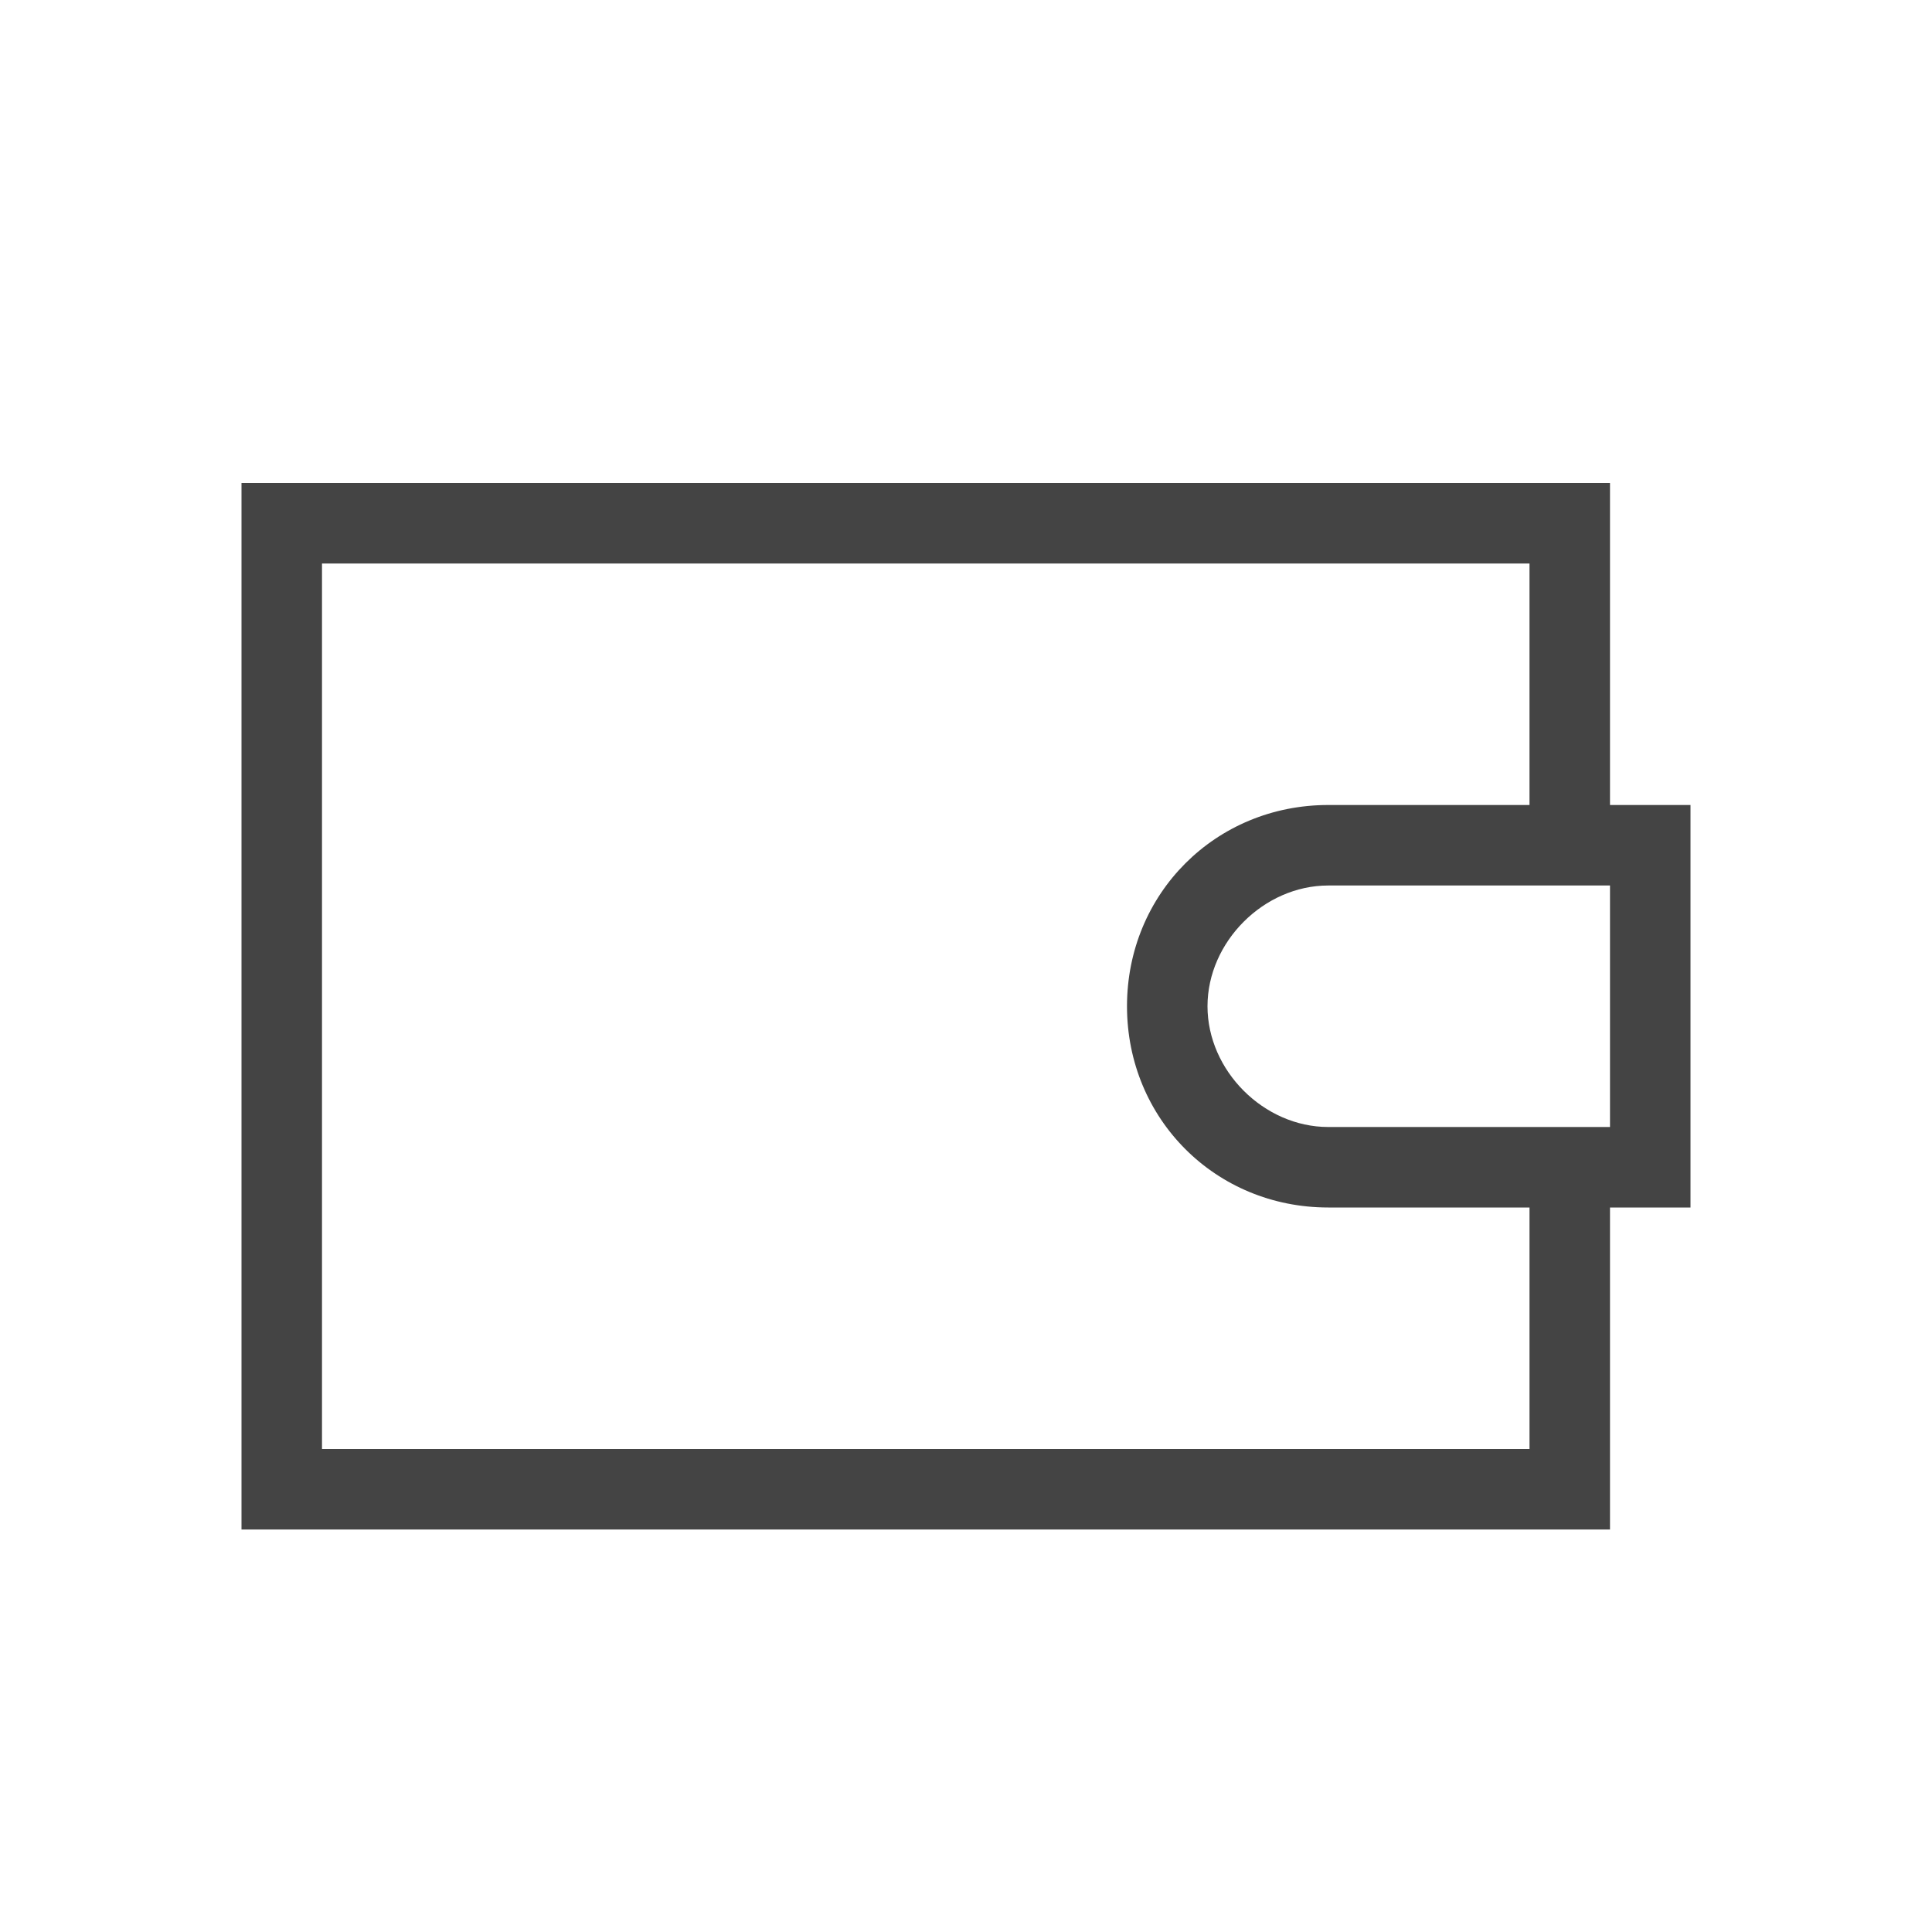 <?xml version="1.0" standalone="no"?><!DOCTYPE svg PUBLIC "-//W3C//DTD SVG 1.1//EN" "http://www.w3.org/Graphics/SVG/1.1/DTD/svg11.dtd"><svg t="1713267338290" class="icon" viewBox="0 0 1024 1024" version="1.1" xmlns="http://www.w3.org/2000/svg" p-id="16380" xmlns:xlink="http://www.w3.org/1999/xlink" width="200" height="200"><path d="M853.333 640v170.667H128V256h725.333v170.667h42.667v213.333h-42.667z m0-170.667h-149.333c-34.133 0-64 29.867-64 64s29.867 64 64 64H853.333v-128z m-42.667-42.667V298.667H170.667v469.333h640v-128h-106.667c-59.733 0-106.667-46.933-106.667-106.667s46.933-106.667 106.667-106.667H810.667z" fill="#444444" p-id="16381"></path></svg>
